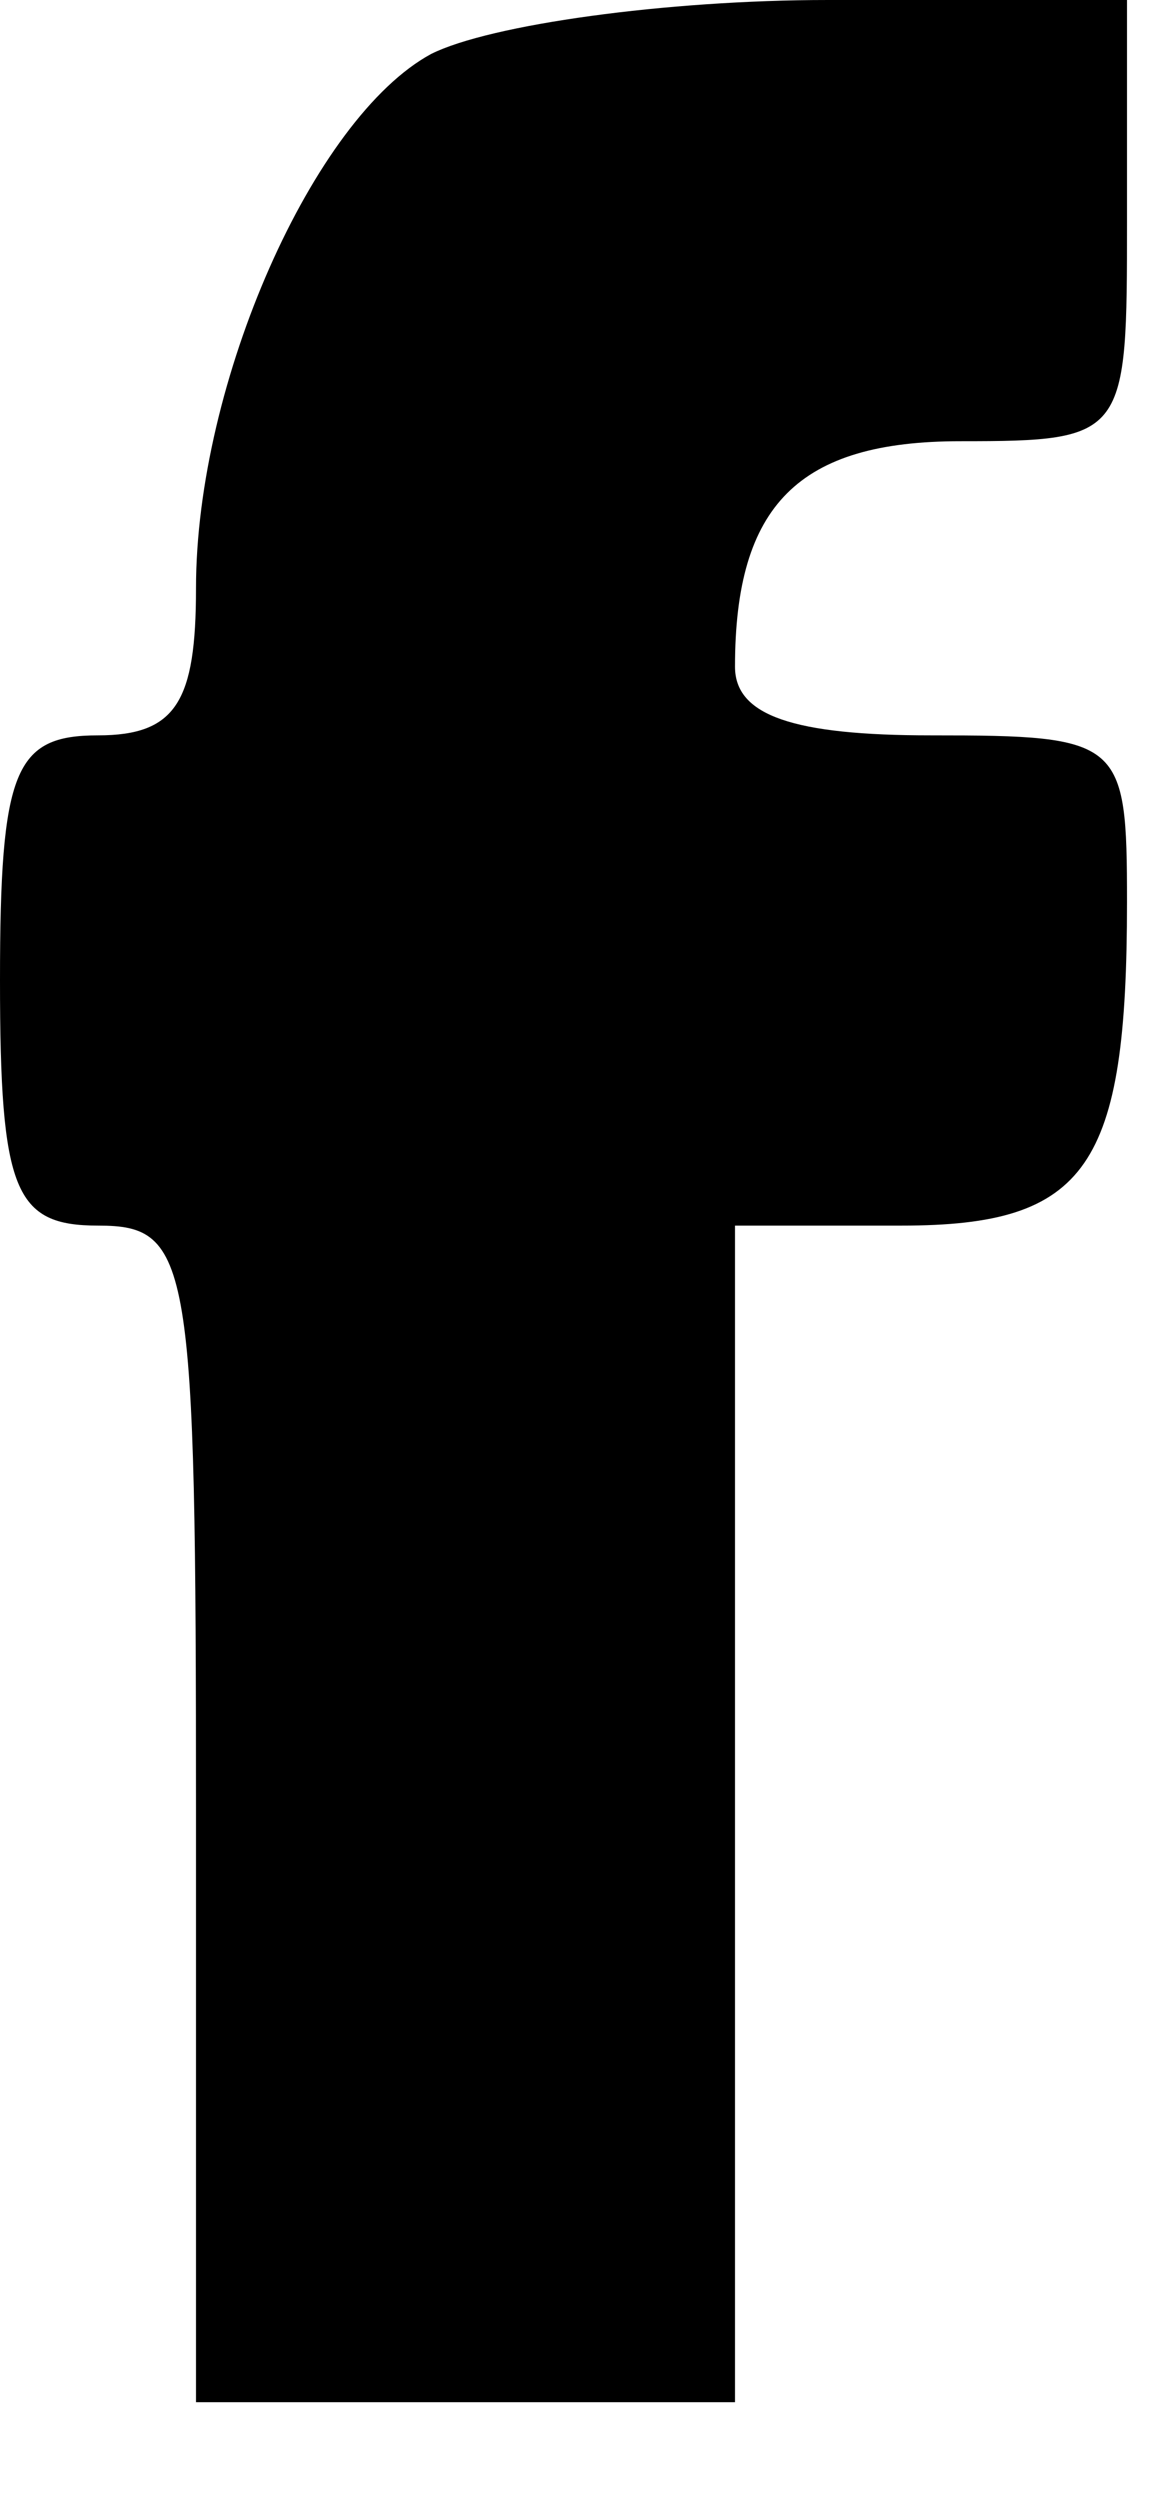 <svg version="1" xmlns="http://www.w3.org/2000/svg" width="24" height="51" viewBox="0 0 240 510"><path d="M40 370c0-113-1-120-20-120-17 0-20-7-20-50s3-50 20-50c16 0 20-7 20-30 0-42 24-96 48-109 12-6 48-11 81-11h61v45c0 44 0 45-34 45-33 0-46 13-46 46 0 10 12 14 40 14 39 0 40 1 40 34 0 54-8 66-46 66h-34v240H40V370z"/></svg>